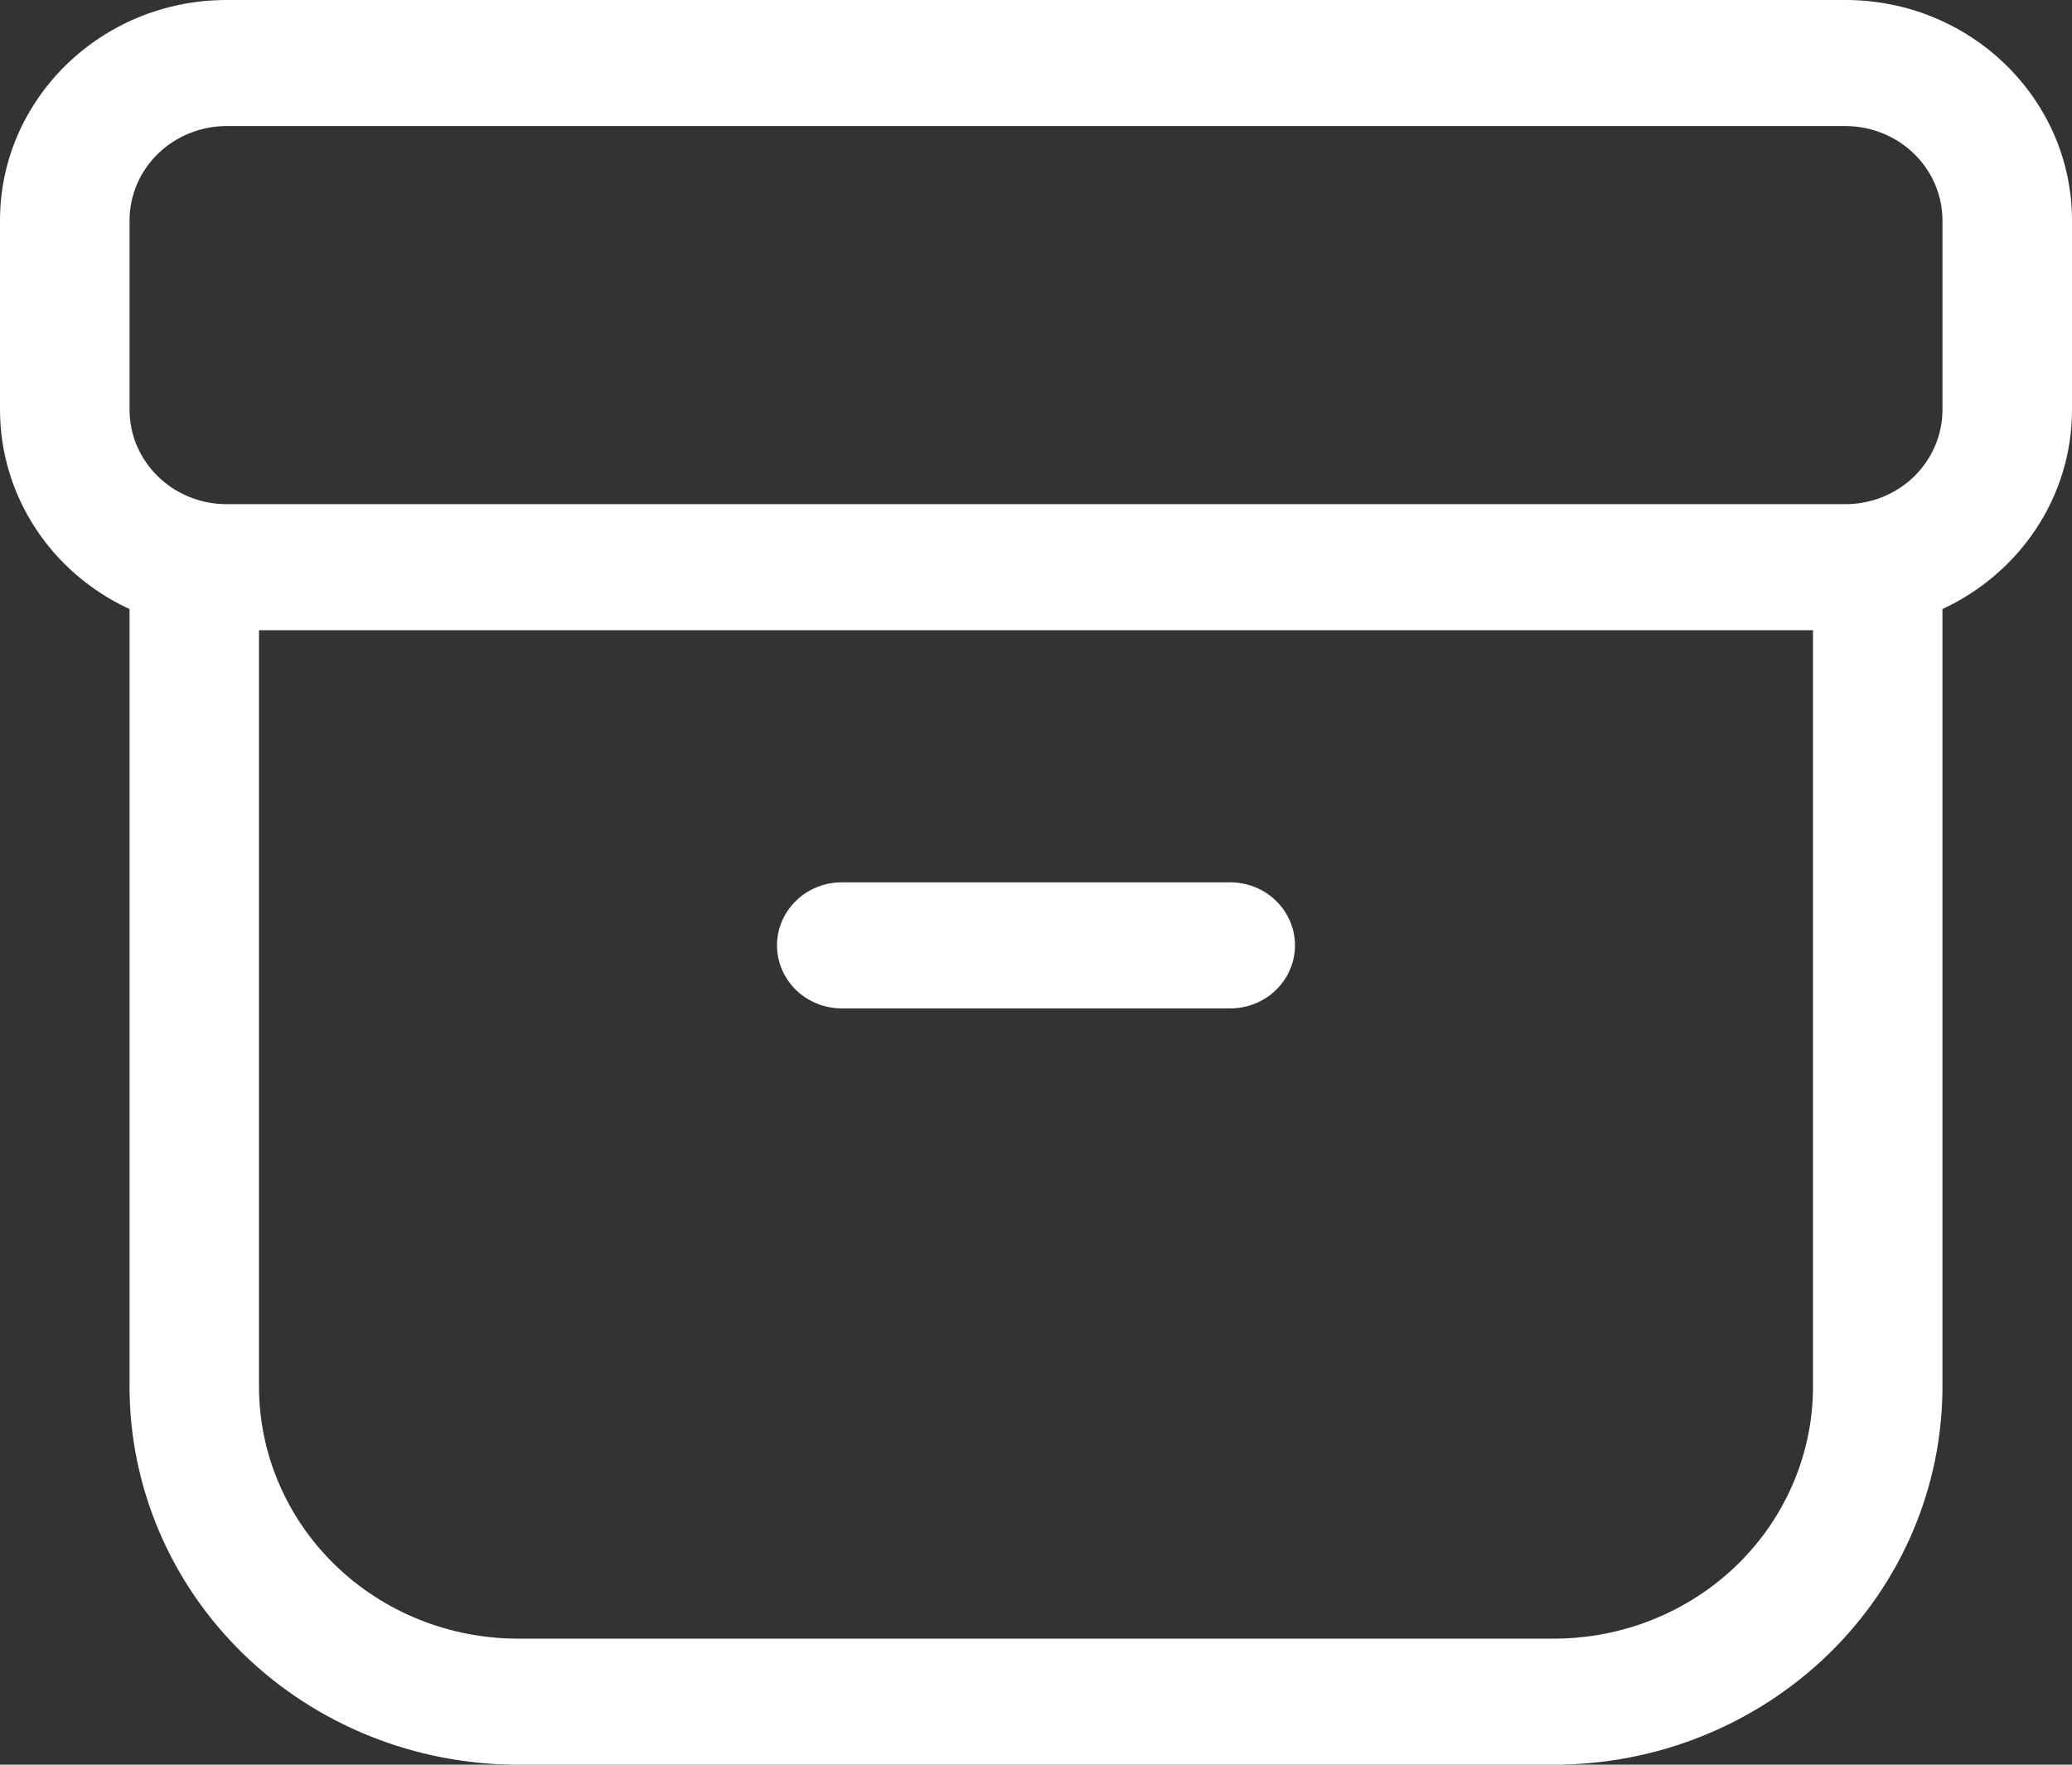 <svg width="27" height="23" viewBox="0 0 27 23" fill="none" xmlns="http://www.w3.org/2000/svg">
<rect x="0" y="0" width="27" height="23" fill="#333333" stroke="none"/>
<path d="M10.969 11.5C10.745 11.5 10.53 11.586 10.372 11.741C10.214 11.895 10.125 12.104 10.125 12.321C10.125 12.539 10.214 12.748 10.372 12.902C10.53 13.056 10.745 13.143 10.969 13.143H16.031C16.255 13.143 16.47 13.056 16.628 12.902C16.786 12.748 16.875 12.539 16.875 12.321C16.875 12.104 16.786 11.895 16.628 11.741C16.47 11.586 16.255 11.5 16.031 11.5H10.969ZM3.57619e-07 2.875C3.57619e-07 1.288 1.323 0 2.953 0H24.047C25.677 0 27 1.288 27 2.875V5.339C27 6.486 26.31 7.475 25.312 7.938V18.071C25.312 19.379 24.779 20.632 23.83 21.556C22.88 22.481 21.593 23 20.25 23H6.75C5.407 23 4.12 22.481 3.17 21.556C2.221 20.632 1.688 19.379 1.688 18.071V7.938C1.182 7.705 0.756 7.337 0.457 6.877C0.158 6.417 -0 5.884 3.57619e-07 5.339V2.875ZM2.953 1.643C2.617 1.643 2.296 1.773 2.058 2.004C1.821 2.235 1.688 2.548 1.688 2.875V5.339C1.688 6.019 2.255 6.571 2.953 6.571H24.047C24.383 6.571 24.704 6.442 24.942 6.211C25.179 5.979 25.312 5.666 25.312 5.339V2.875C25.312 2.548 25.179 2.235 24.942 2.004C24.704 1.773 24.383 1.643 24.047 1.643H2.953ZM3.375 8.214V18.071C3.375 18.943 3.731 19.779 4.364 20.395C4.996 21.011 5.855 21.357 6.75 21.357H20.25C21.145 21.357 22.003 21.011 22.637 20.395C23.269 19.779 23.625 18.943 23.625 18.071V8.214H3.375Z" fill="white"/>
</svg>

